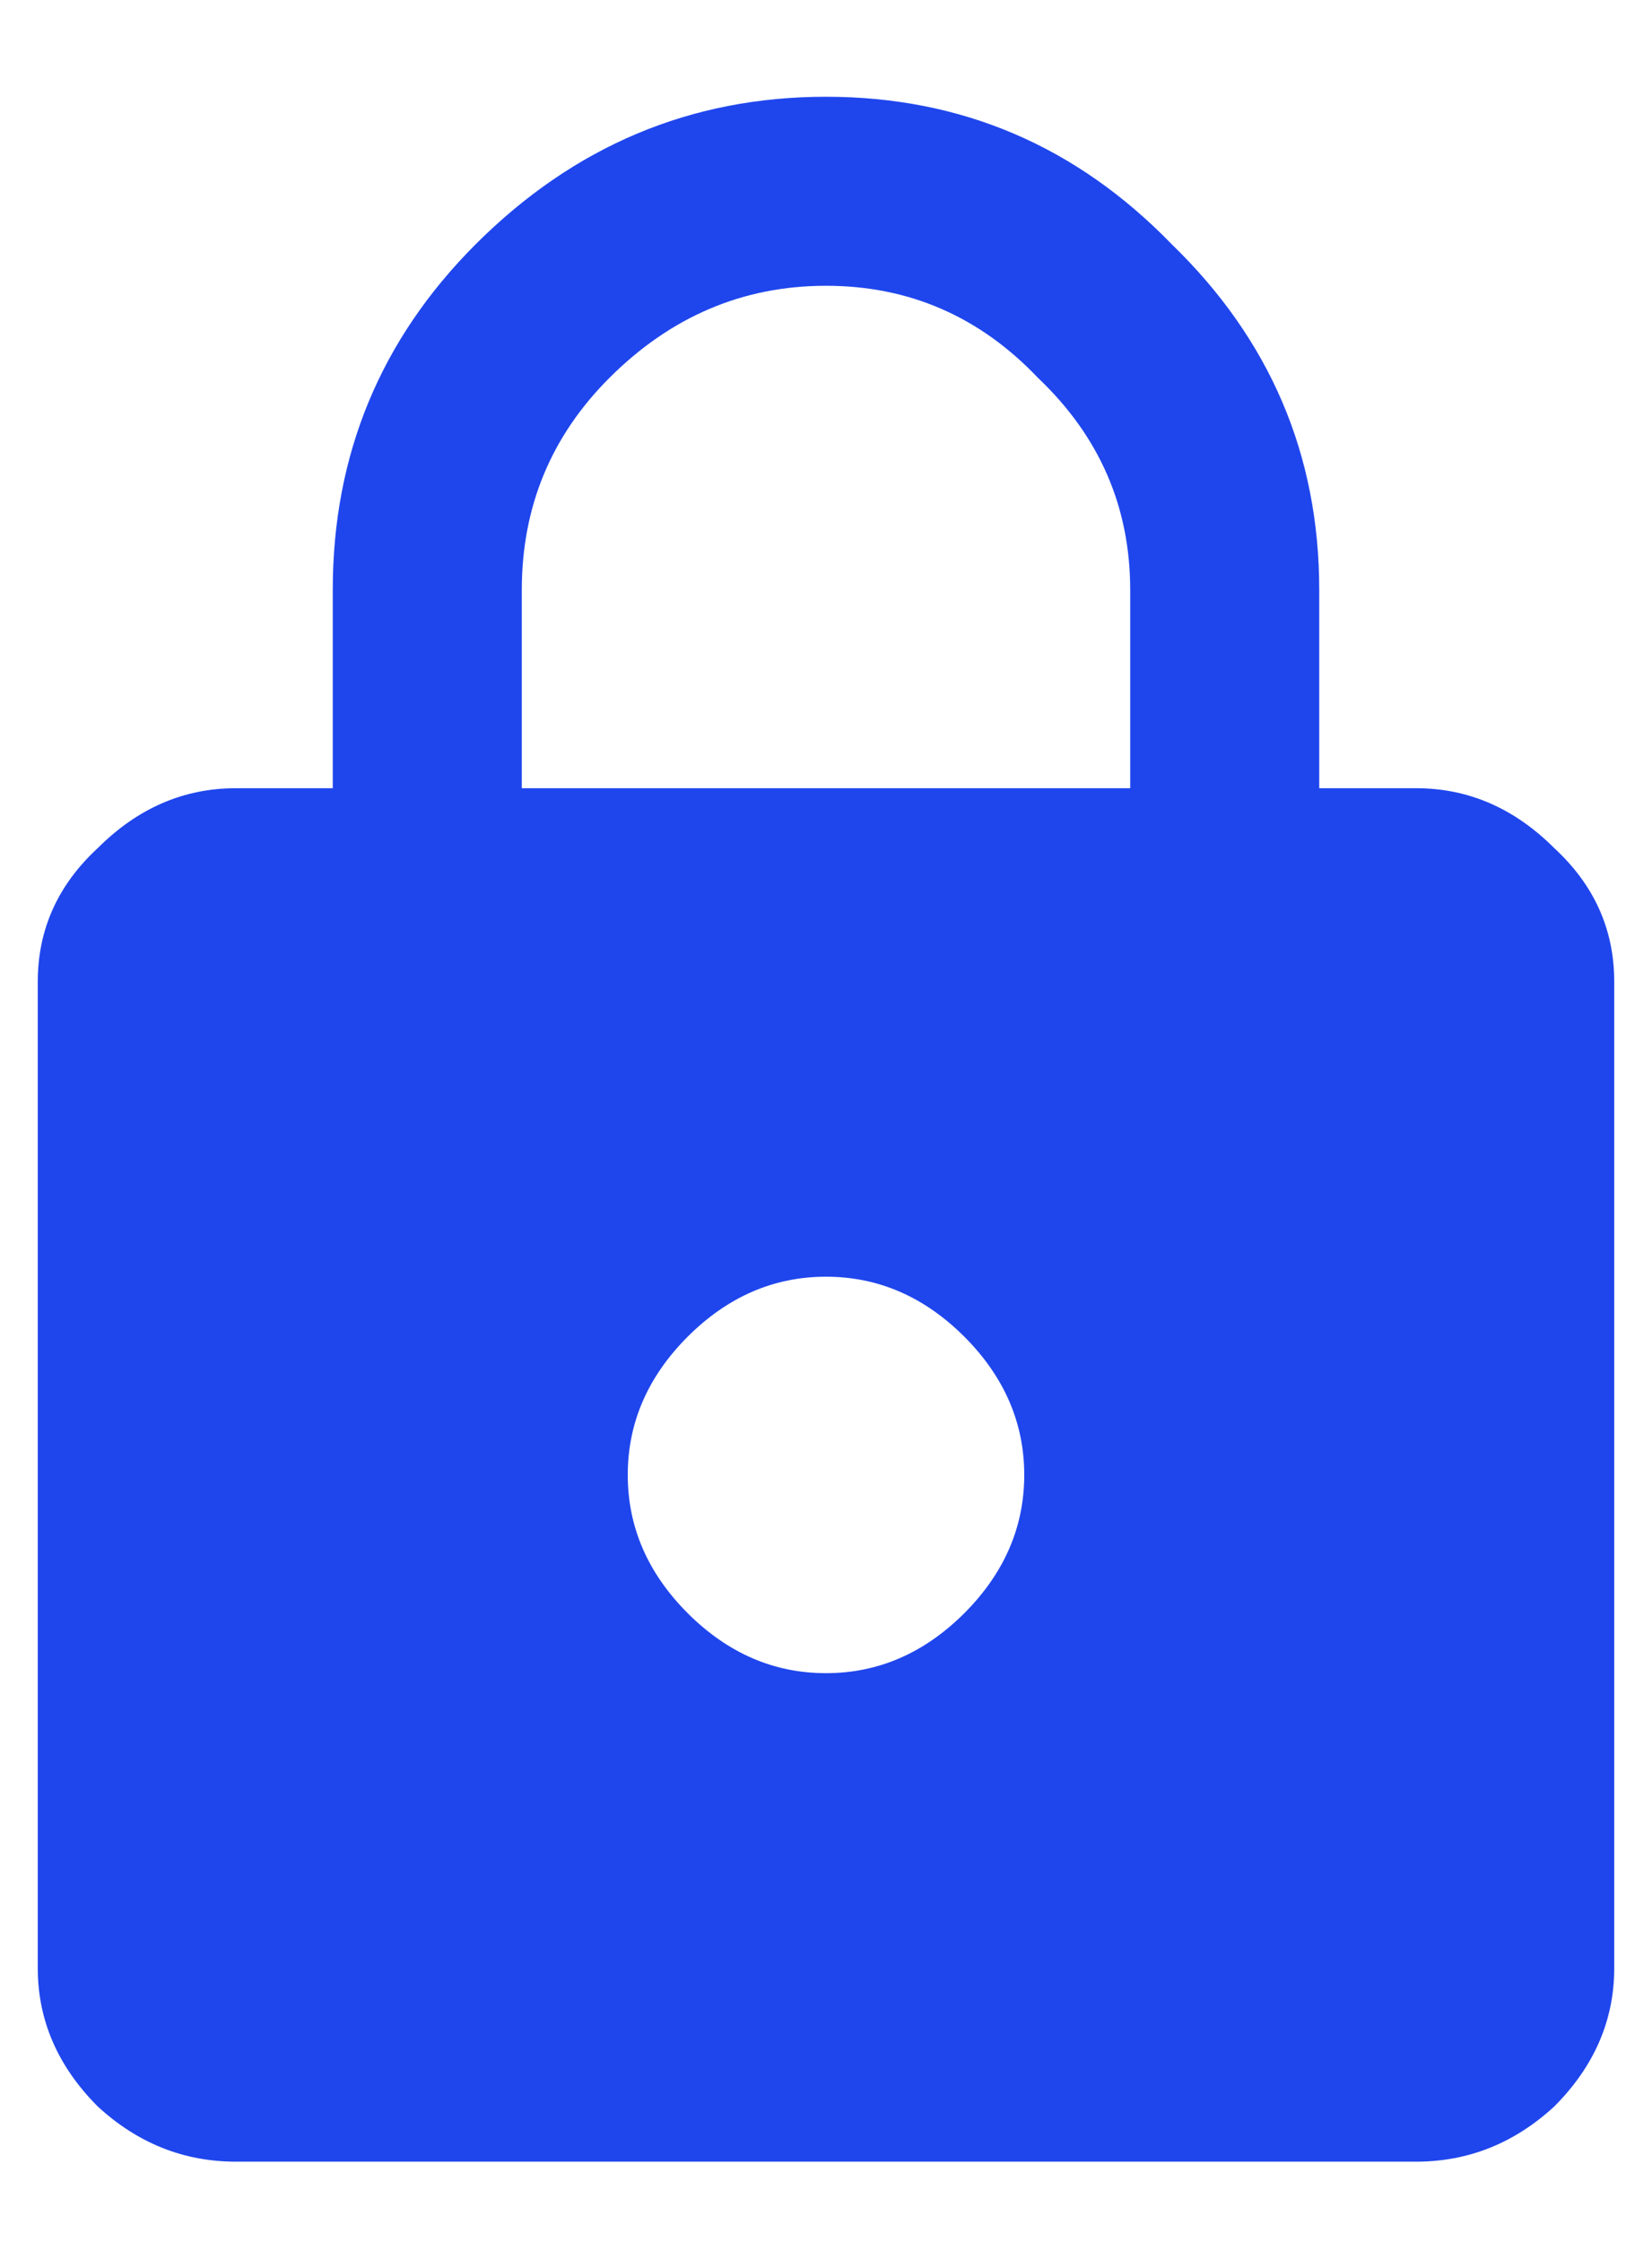 <svg width="14" height="19" viewBox="0 0 14 19" fill="none" xmlns="http://www.w3.org/2000/svg">
<path d="M9.578 6.68V5C9.578 4.297 9.318 3.698 8.797 3.203C8.302 2.682 7.703 2.422 7 2.422C6.297 2.422 5.685 2.682 5.164 3.203C4.669 3.698 4.422 4.297 4.422 5V6.68H9.578ZM5.828 13.672C6.167 14.01 6.557 14.18 7 14.18C7.443 14.18 7.833 14.01 8.172 13.672C8.51 13.333 8.68 12.943 8.68 12.5C8.68 12.057 8.51 11.667 8.172 11.328C7.833 10.99 7.443 10.82 7 10.82C6.557 10.82 6.167 10.99 5.828 11.328C5.49 11.667 5.32 12.057 5.32 12.5C5.32 12.943 5.49 13.333 5.828 13.672ZM12 6.68C12.443 6.68 12.833 6.849 13.172 7.188C13.51 7.5 13.68 7.878 13.68 8.32V16.68C13.68 17.122 13.51 17.513 13.172 17.852C12.833 18.164 12.443 18.32 12 18.32H2C1.557 18.32 1.167 18.164 0.828 17.852C0.49 17.513 0.32 17.122 0.32 16.68V8.32C0.32 7.878 0.49 7.5 0.828 7.188C1.167 6.849 1.557 6.68 2 6.68H2.82V5C2.82 3.854 3.224 2.878 4.031 2.07C4.865 1.237 5.854 0.82 7 0.82C8.146 0.82 9.122 1.237 9.93 2.07C10.763 2.878 11.18 3.854 11.18 5V6.68H12Z" fill="#1f46ed"/>
</svg>
